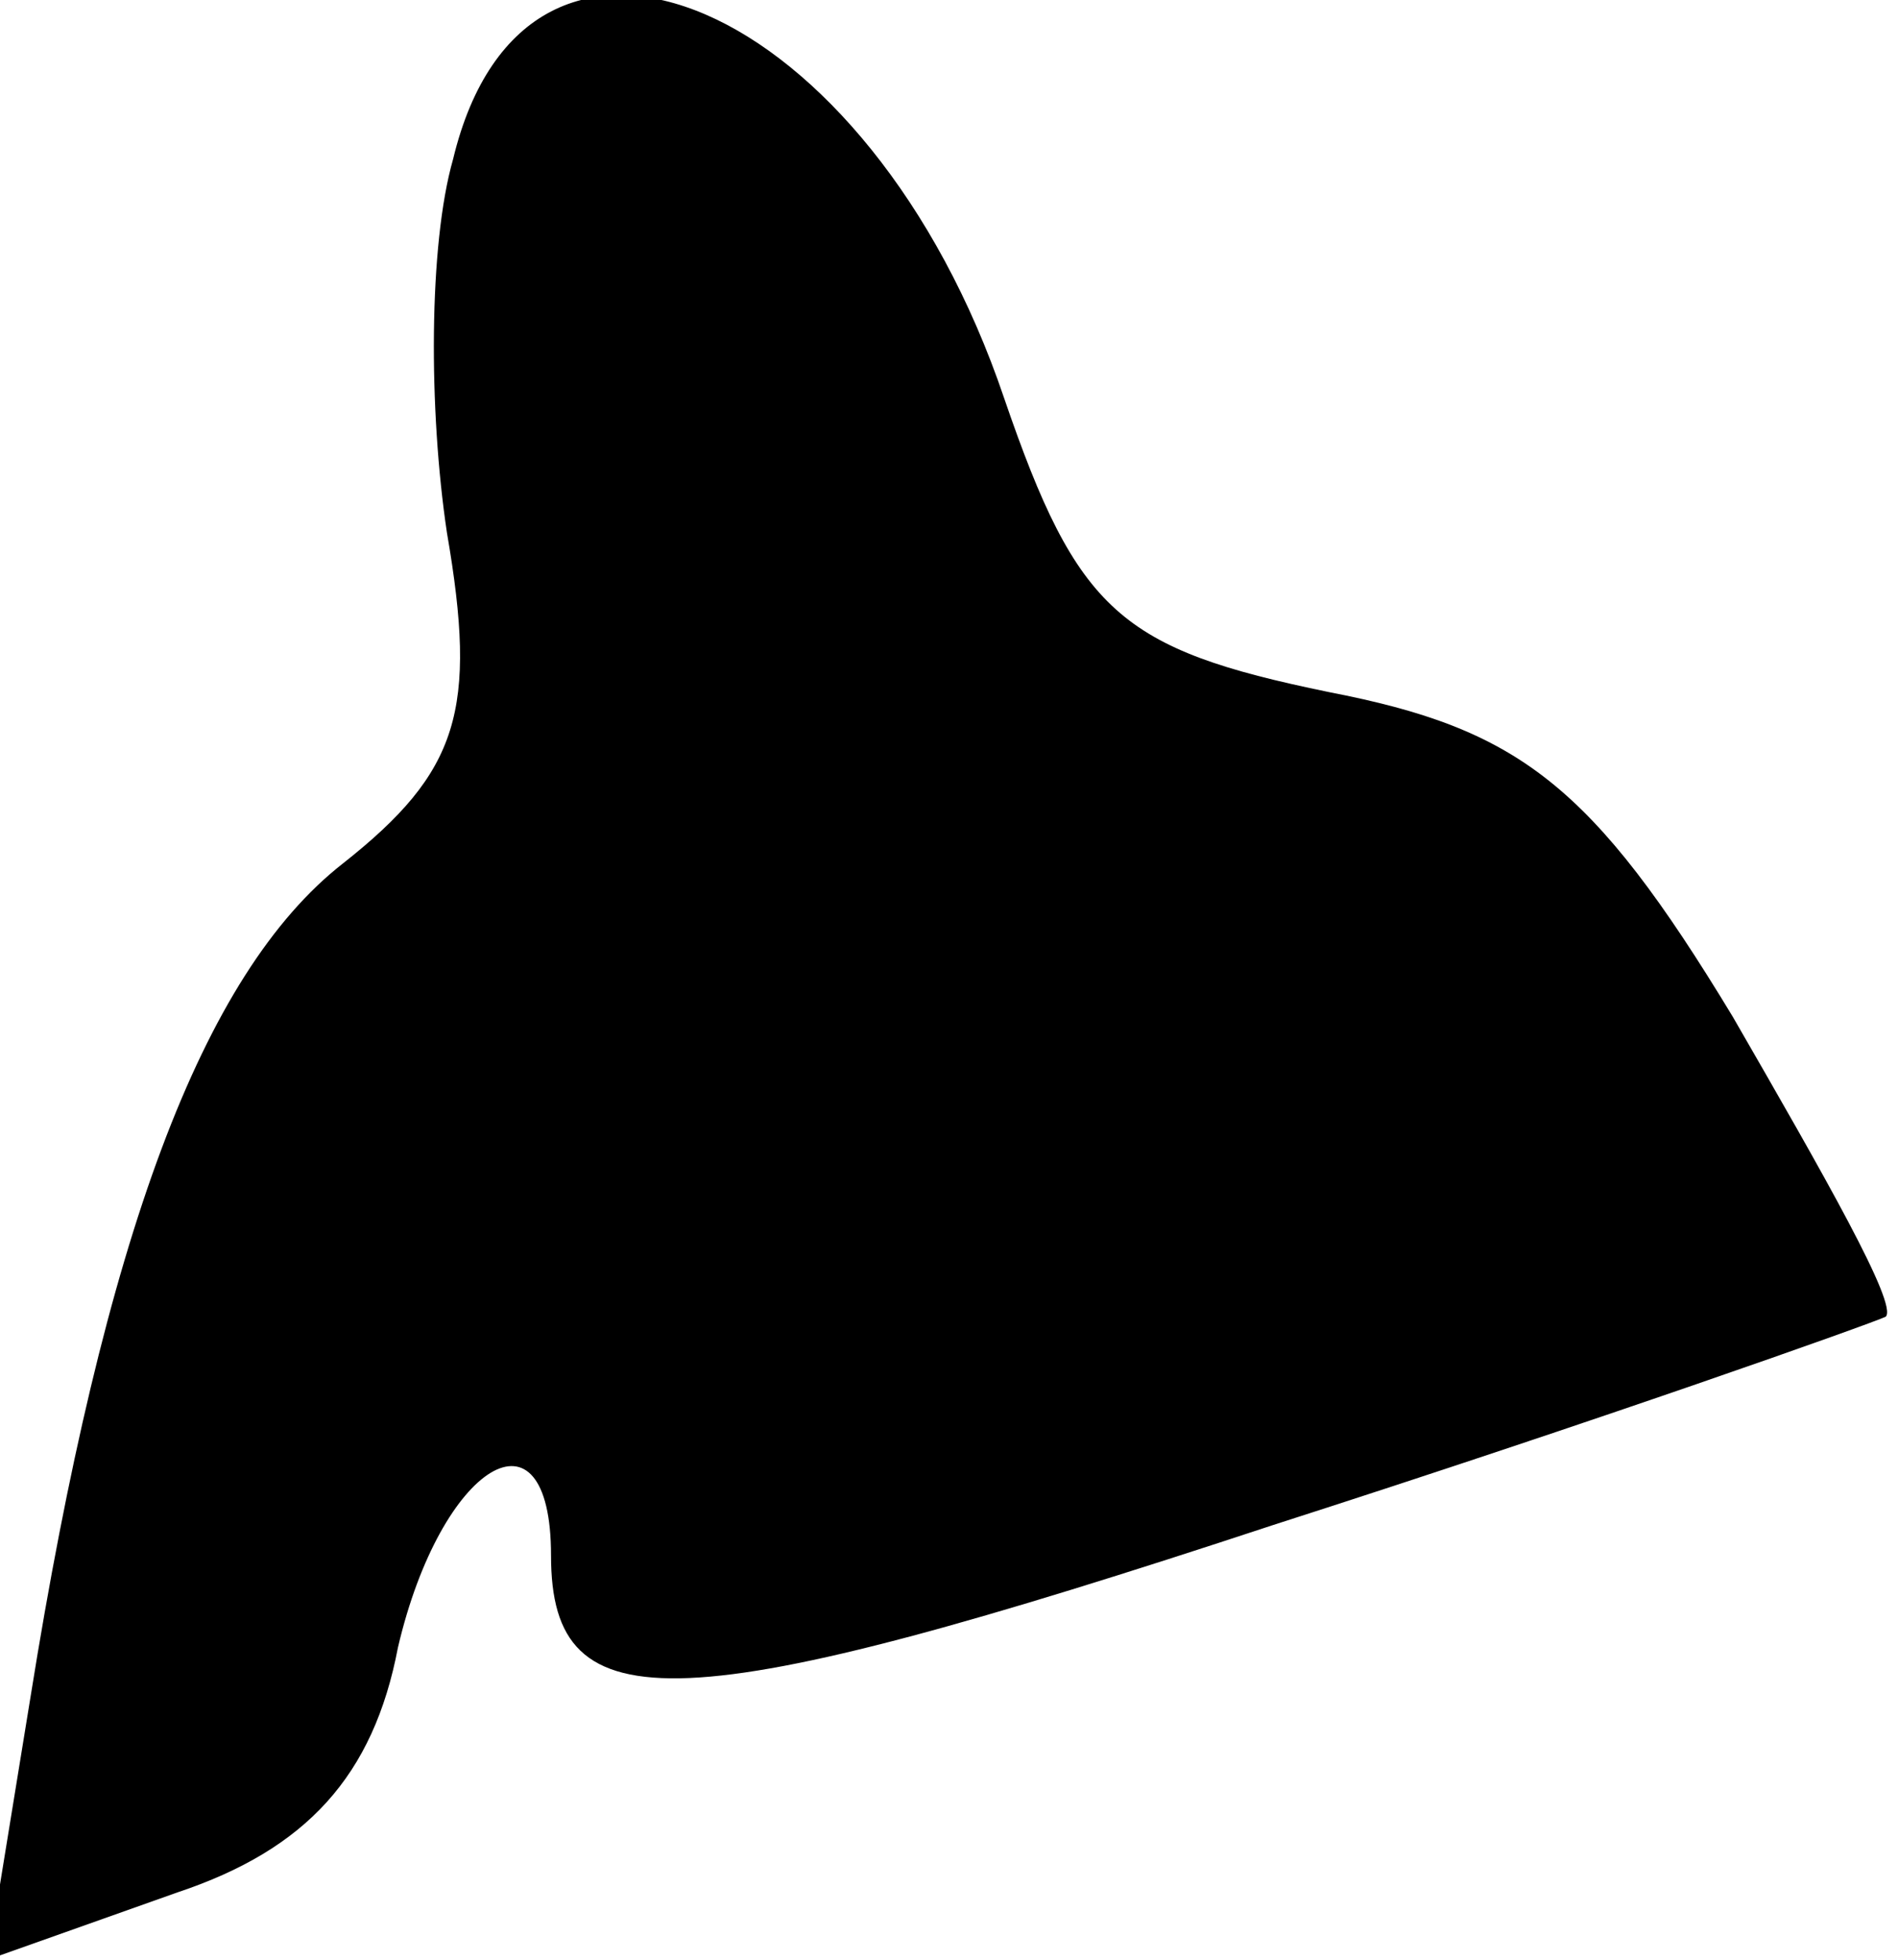 <?xml version="1.0" standalone="no"?>
<!DOCTYPE svg PUBLIC "-//W3C//DTD SVG 20010904//EN"
 "http://www.w3.org/TR/2001/REC-SVG-20010904/DTD/svg10.dtd">
<svg version="1.0" xmlns="http://www.w3.org/2000/svg"
 width="31pt" height="32pt" viewBox="0 0 31 32"
 preserveAspectRatio="xMidYMid meet">
<g transform="translate(0,32) scale(0.1,-0.1)"
fill="#000000" stroke="none">
<path fill="#000000" stroke="none" d="M74 294 c-4 -14 -4 -41 -1 -61 5 -29 2
-39 -17 -54 -23 -18 -39 -61 -51 -136 l-7 -43 31 11 c21 7 32 19 36 40 7 30
25 41 25 15 0 -28 21 -27 118 5 53 17 98 33 100 34 2 2 -10 23 -25 49 -23 38
-35 47 -66 53 -34 7 -41 13 -53 48 -22 65 -78 89 -90 39z"/>
</g>
</svg>
